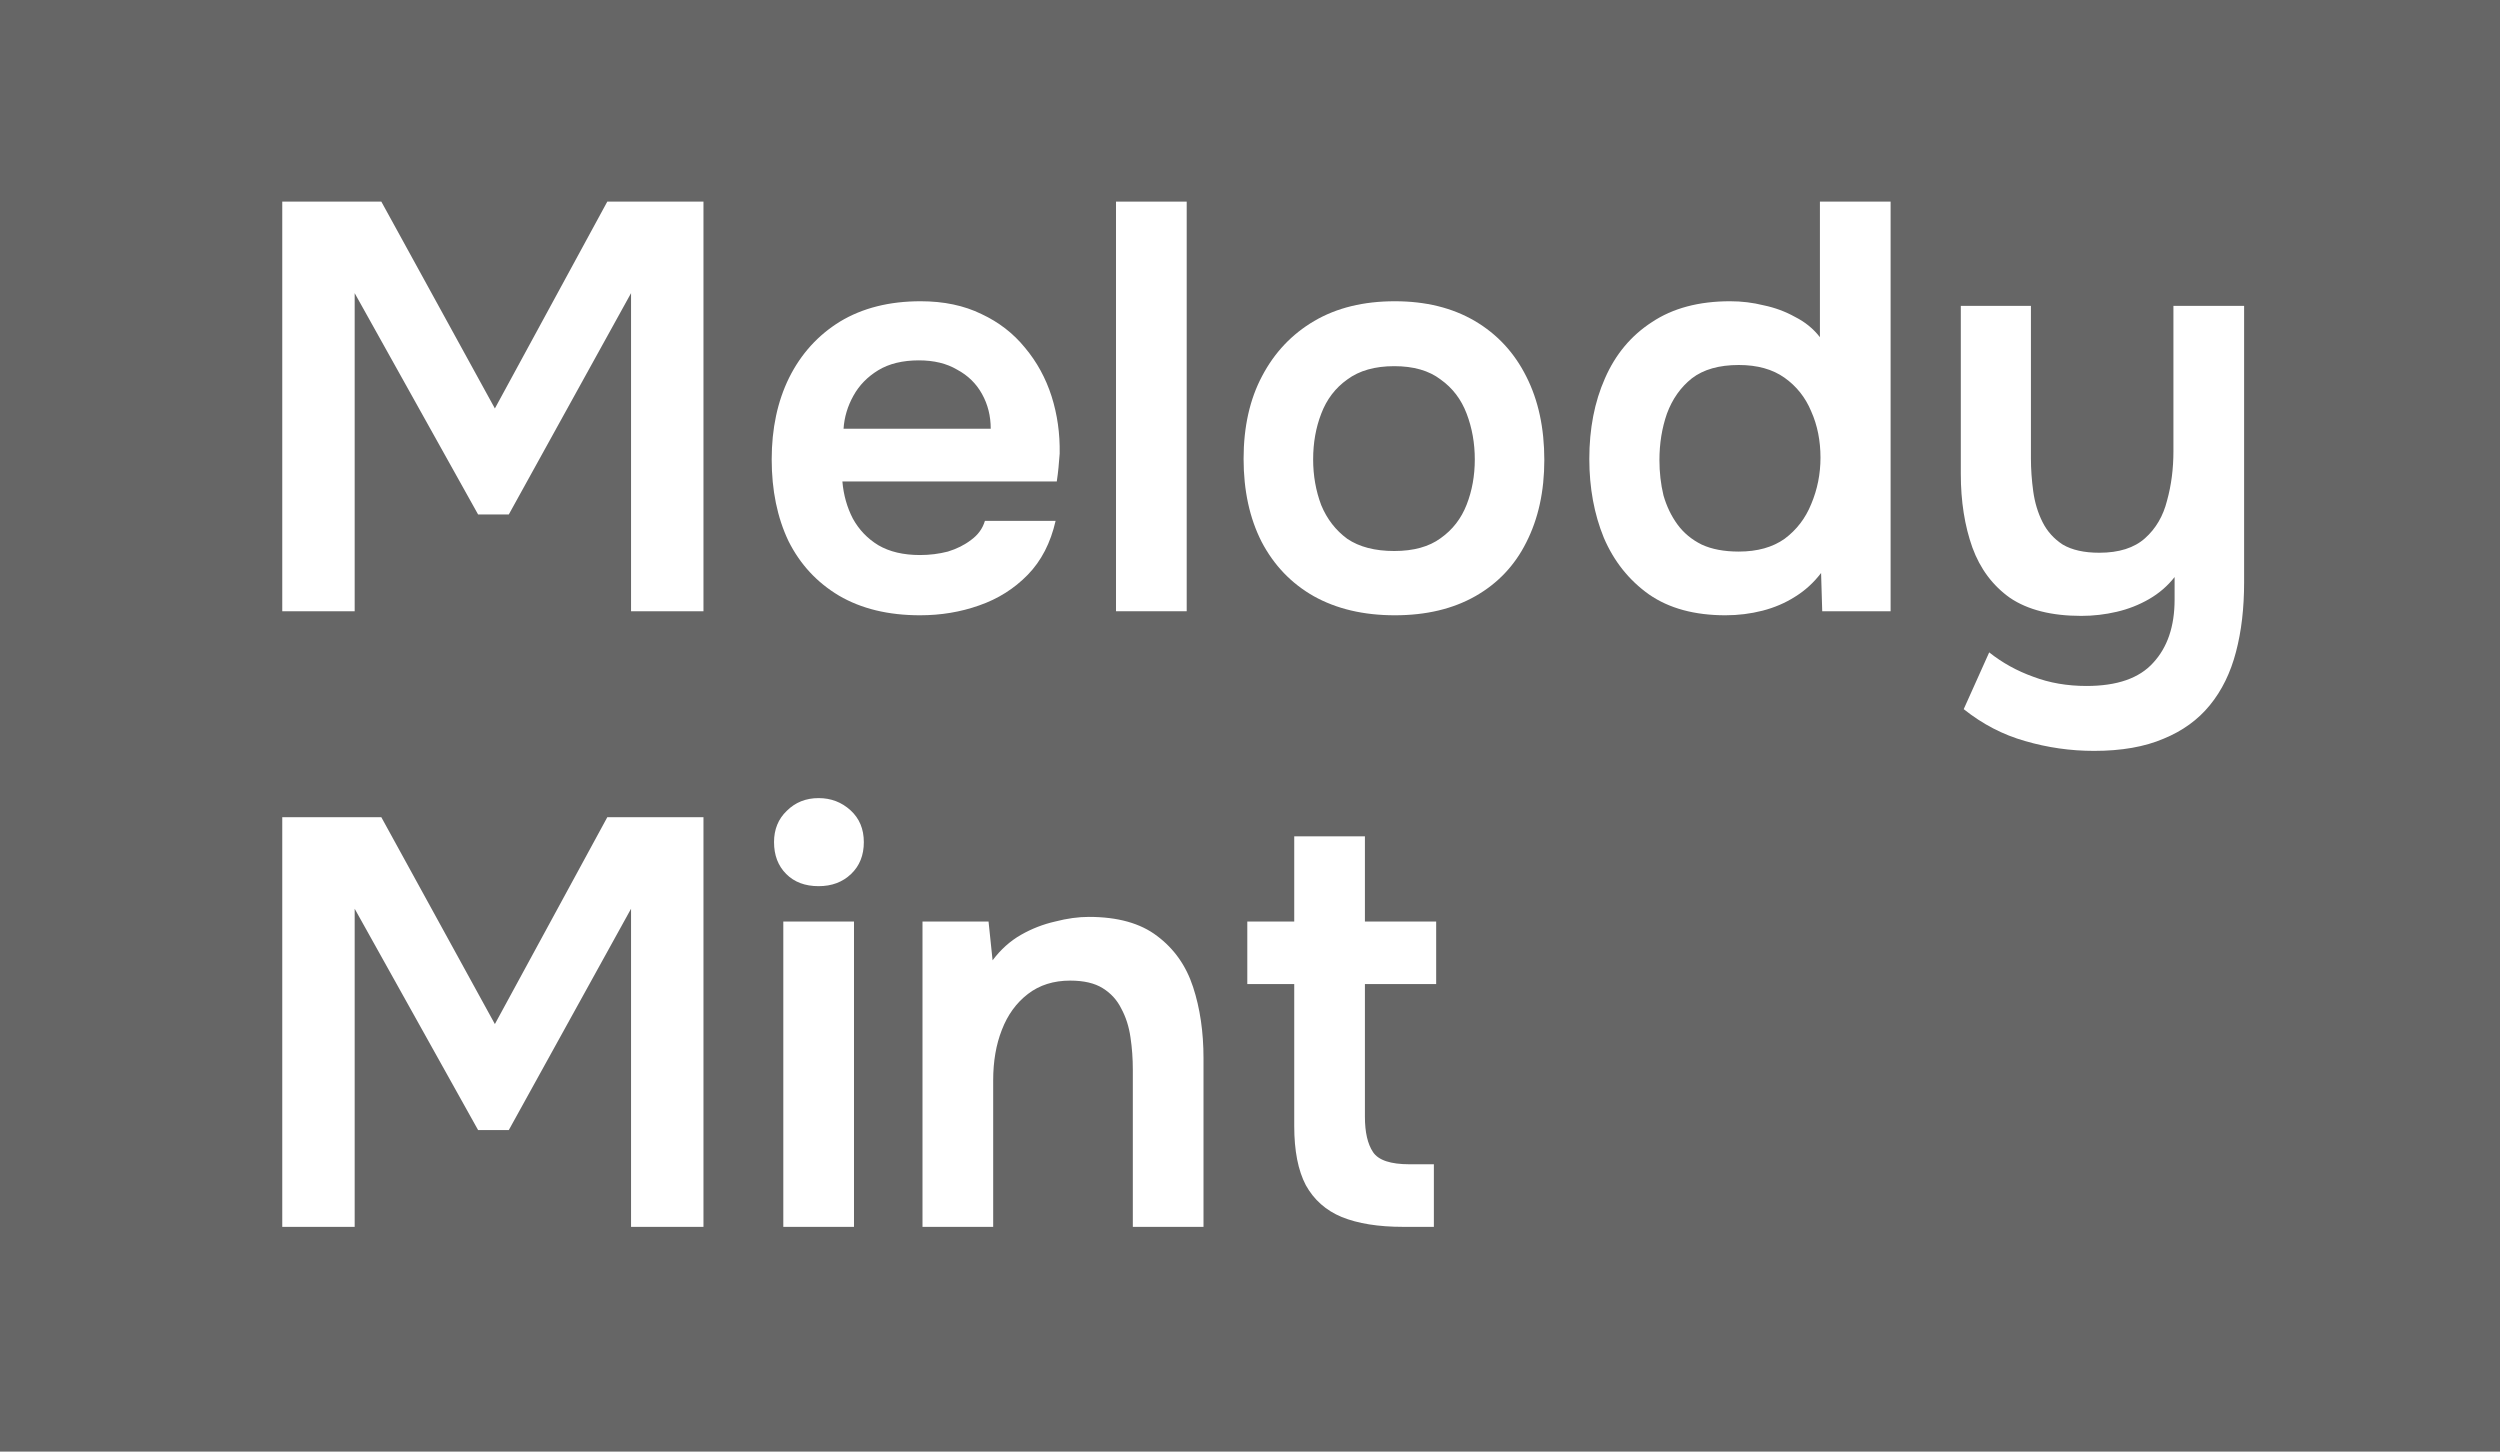 <svg width="62" height="36" viewBox="0 0 62 36" fill="none" xmlns="http://www.w3.org/2000/svg">
<g id="Frame 27">
<rect width="62" height="36" fill="#666666"/>
<g id="Group 1">
<g id="Mint">
<path d="M7 30.426V20.267H9.457L12.273 25.397L15.061 20.267H17.446V30.426H15.65V22.537L12.618 28.026H11.857L8.796 22.537V30.426H7Z" fill="white"/>
<path d="M19.426 30.426V22.854H21.179V30.426H19.426ZM20.302 21.977C19.967 21.977 19.699 21.877 19.498 21.675C19.297 21.474 19.196 21.211 19.196 20.885C19.196 20.569 19.301 20.31 19.512 20.109C19.723 19.898 19.986 19.793 20.302 19.793C20.609 19.793 20.872 19.894 21.093 20.095C21.313 20.296 21.423 20.559 21.423 20.885C21.423 21.211 21.318 21.474 21.107 21.675C20.896 21.877 20.628 21.977 20.302 21.977Z" fill="white"/>
<path d="M22.878 30.426V22.854H24.516L24.616 23.816C24.817 23.548 25.052 23.337 25.32 23.184C25.589 23.031 25.871 22.921 26.168 22.854C26.465 22.777 26.743 22.739 27.002 22.739C27.72 22.739 28.285 22.897 28.697 23.213C29.119 23.529 29.416 23.95 29.588 24.477C29.761 25.004 29.847 25.593 29.847 26.245V30.426H28.094V26.532C28.094 26.254 28.075 25.986 28.036 25.727C27.998 25.459 27.921 25.22 27.806 25.009C27.701 24.798 27.548 24.631 27.346 24.506C27.145 24.381 26.877 24.319 26.542 24.319C26.13 24.319 25.78 24.429 25.493 24.65C25.206 24.87 24.99 25.167 24.846 25.541C24.703 25.905 24.631 26.321 24.631 26.791V30.426H22.878Z" fill="white"/>
<path d="M34.798 30.426C34.185 30.426 33.678 30.345 33.275 30.182C32.883 30.019 32.586 29.756 32.384 29.392C32.193 29.027 32.097 28.539 32.097 27.926V24.405H30.933V22.854H32.097V20.741H33.85V22.854H35.617V24.405H33.85V27.696C33.85 28.079 33.917 28.371 34.051 28.572C34.185 28.774 34.487 28.874 34.956 28.874H35.56V30.426H34.798Z" fill="white"/>
</g>
<g id="Melody">
<path d="M7 15.159V5H9.457L12.273 10.13L15.061 5H17.446V15.159H15.65V7.27L12.618 12.759H11.857L8.796 7.27V15.159H7Z" fill="white"/>
<path d="M22.817 15.259C22.031 15.259 21.361 15.097 20.805 14.771C20.259 14.445 19.843 13.995 19.555 13.42C19.277 12.836 19.138 12.161 19.138 11.394C19.138 10.628 19.282 9.953 19.57 9.368C19.866 8.774 20.288 8.31 20.834 7.974C21.39 7.639 22.055 7.471 22.831 7.471C23.406 7.471 23.909 7.577 24.34 7.788C24.771 7.989 25.13 8.267 25.418 8.621C25.715 8.975 25.935 9.378 26.079 9.828C26.222 10.278 26.289 10.752 26.28 11.251C26.27 11.366 26.261 11.48 26.251 11.595C26.241 11.701 26.227 11.816 26.208 11.94H20.891C20.92 12.275 21.006 12.582 21.15 12.86C21.303 13.138 21.514 13.358 21.782 13.521C22.06 13.684 22.405 13.765 22.817 13.765C23.056 13.765 23.286 13.736 23.507 13.679C23.727 13.612 23.919 13.516 24.081 13.392C24.254 13.267 24.369 13.109 24.426 12.917H26.179C26.055 13.463 25.825 13.909 25.489 14.254C25.154 14.598 24.752 14.852 24.282 15.015C23.823 15.178 23.334 15.259 22.817 15.259ZM20.92 10.633H24.57C24.57 10.316 24.498 10.029 24.354 9.771C24.211 9.512 24.005 9.311 23.736 9.167C23.478 9.014 23.162 8.937 22.788 8.937C22.386 8.937 22.05 9.019 21.782 9.181C21.514 9.344 21.308 9.555 21.165 9.814C21.021 10.072 20.939 10.345 20.92 10.633Z" fill="white"/>
<path d="M27.677 15.159V5H29.43V15.159H27.677Z" fill="white"/>
<path d="M34.592 15.259C33.816 15.259 33.145 15.101 32.58 14.785C32.024 14.469 31.593 14.019 31.287 13.435C30.99 12.85 30.841 12.165 30.841 11.38C30.841 10.585 30.995 9.9 31.301 9.325C31.608 8.741 32.039 8.286 32.594 7.96C33.15 7.634 33.816 7.471 34.592 7.471C35.358 7.471 36.019 7.634 36.575 7.96C37.13 8.286 37.556 8.746 37.853 9.339C38.15 9.924 38.299 10.614 38.299 11.409C38.299 12.184 38.15 12.865 37.853 13.449C37.566 14.024 37.145 14.469 36.589 14.785C36.033 15.101 35.367 15.259 34.592 15.259ZM34.577 13.665C35.056 13.665 35.439 13.559 35.727 13.348C36.024 13.138 36.239 12.86 36.373 12.515C36.508 12.17 36.575 11.796 36.575 11.394C36.575 10.992 36.508 10.614 36.373 10.259C36.239 9.905 36.024 9.622 35.727 9.411C35.439 9.191 35.056 9.081 34.577 9.081C34.098 9.081 33.71 9.191 33.413 9.411C33.116 9.622 32.901 9.905 32.767 10.259C32.633 10.604 32.566 10.982 32.566 11.394C32.566 11.796 32.633 12.175 32.767 12.529C32.91 12.874 33.126 13.152 33.413 13.363C33.71 13.564 34.098 13.665 34.577 13.665Z" fill="white"/>
<path d="M42.792 15.259C42.025 15.259 41.393 15.087 40.895 14.742C40.397 14.388 40.023 13.918 39.774 13.334C39.535 12.75 39.415 12.098 39.415 11.38C39.415 10.633 39.544 9.967 39.803 9.383C40.062 8.789 40.45 8.324 40.967 7.989C41.484 7.644 42.131 7.471 42.907 7.471C43.194 7.471 43.472 7.505 43.74 7.572C44.018 7.63 44.276 7.725 44.516 7.859C44.765 7.984 44.971 8.152 45.134 8.362V5H46.887V15.159H45.191L45.163 14.21C44.981 14.45 44.765 14.646 44.516 14.8C44.276 14.953 44.008 15.068 43.711 15.145C43.414 15.221 43.108 15.259 42.792 15.259ZM43.122 13.679C43.582 13.679 43.96 13.573 44.257 13.363C44.554 13.142 44.775 12.855 44.918 12.501C45.072 12.137 45.148 11.753 45.148 11.351C45.148 10.93 45.072 10.546 44.918 10.202C44.775 9.857 44.554 9.579 44.257 9.368C43.96 9.157 43.582 9.052 43.122 9.052C42.634 9.052 42.246 9.162 41.958 9.383C41.681 9.603 41.474 9.895 41.34 10.259C41.216 10.614 41.154 10.997 41.154 11.409C41.154 11.715 41.187 12.007 41.254 12.285C41.331 12.553 41.446 12.793 41.599 13.004C41.752 13.214 41.953 13.382 42.203 13.506C42.452 13.621 42.758 13.679 43.122 13.679Z" fill="white"/>
<path d="M51.933 18.622C51.348 18.622 50.778 18.54 50.223 18.378C49.677 18.224 49.169 17.961 48.7 17.587L49.332 16.179C49.658 16.438 50.022 16.639 50.424 16.783C50.826 16.936 51.267 17.012 51.746 17.012C52.503 17.012 53.053 16.821 53.398 16.438C53.753 16.055 53.93 15.533 53.93 14.871V14.311C53.758 14.531 53.547 14.713 53.298 14.857C53.049 15.001 52.781 15.106 52.493 15.173C52.206 15.24 51.914 15.274 51.617 15.274C50.879 15.274 50.29 15.125 49.849 14.828C49.418 14.522 49.107 14.105 48.915 13.578C48.724 13.042 48.628 12.434 48.628 11.753V7.586H50.367V11.366C50.367 11.634 50.386 11.907 50.424 12.184C50.462 12.462 50.539 12.716 50.654 12.946C50.769 13.176 50.937 13.363 51.157 13.506C51.387 13.641 51.688 13.708 52.062 13.708C52.551 13.708 52.929 13.588 53.197 13.348C53.465 13.109 53.647 12.798 53.743 12.414C53.849 12.031 53.901 11.624 53.901 11.193V7.586H55.654V14.44C55.654 15.082 55.587 15.657 55.453 16.165C55.319 16.682 55.103 17.123 54.806 17.487C54.51 17.851 54.126 18.128 53.657 18.32C53.188 18.521 52.613 18.622 51.933 18.622Z" fill="white"/>
</g>
</g>
</g>
</svg>
